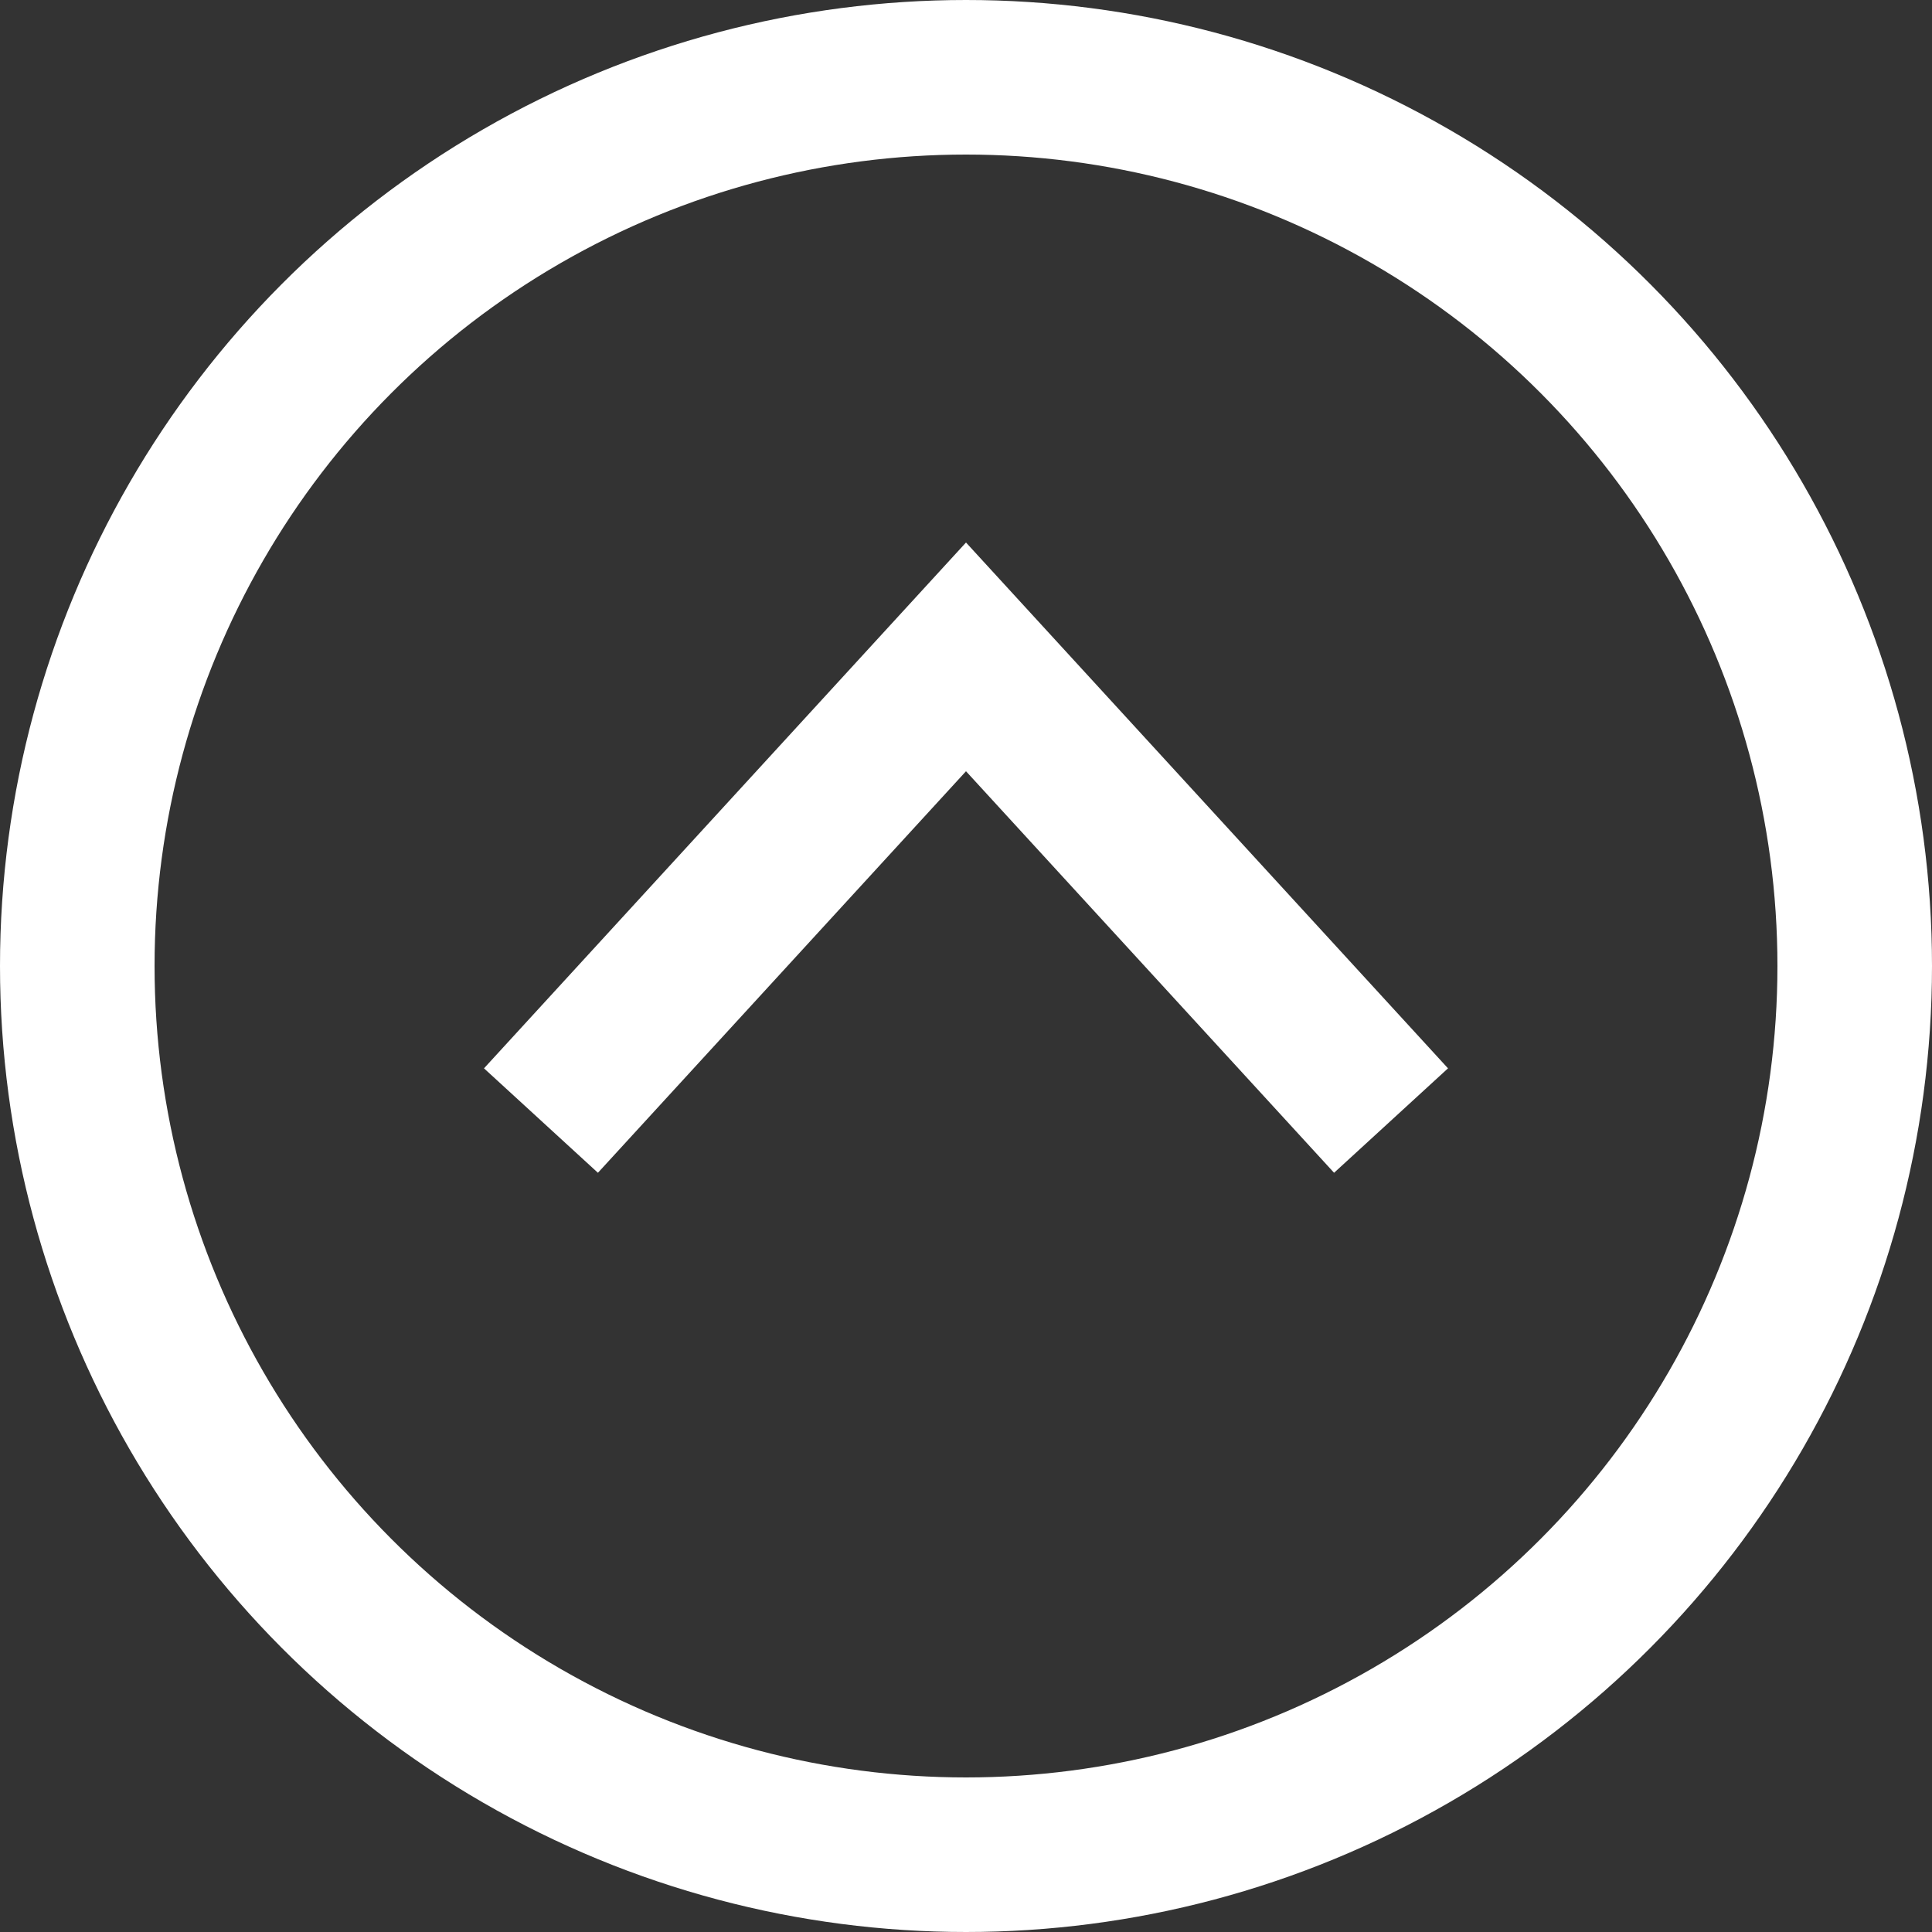 <svg width="25" height="25" viewBox="0 0 25 25" fill="none" xmlns="http://www.w3.org/2000/svg">
<rect x="0" y="0" width="25" height="25" fill="#333333" stroke="none"/>
<circle cx="12.5" cy="12.5" r="11.5" transform="rotate(-180 12.5 12.5)" stroke="white" stroke-width="2"/>
<path d="M18 14.5L12.5 8.5L7 14.5" stroke="white" stroke-width="2"/>
</svg>
